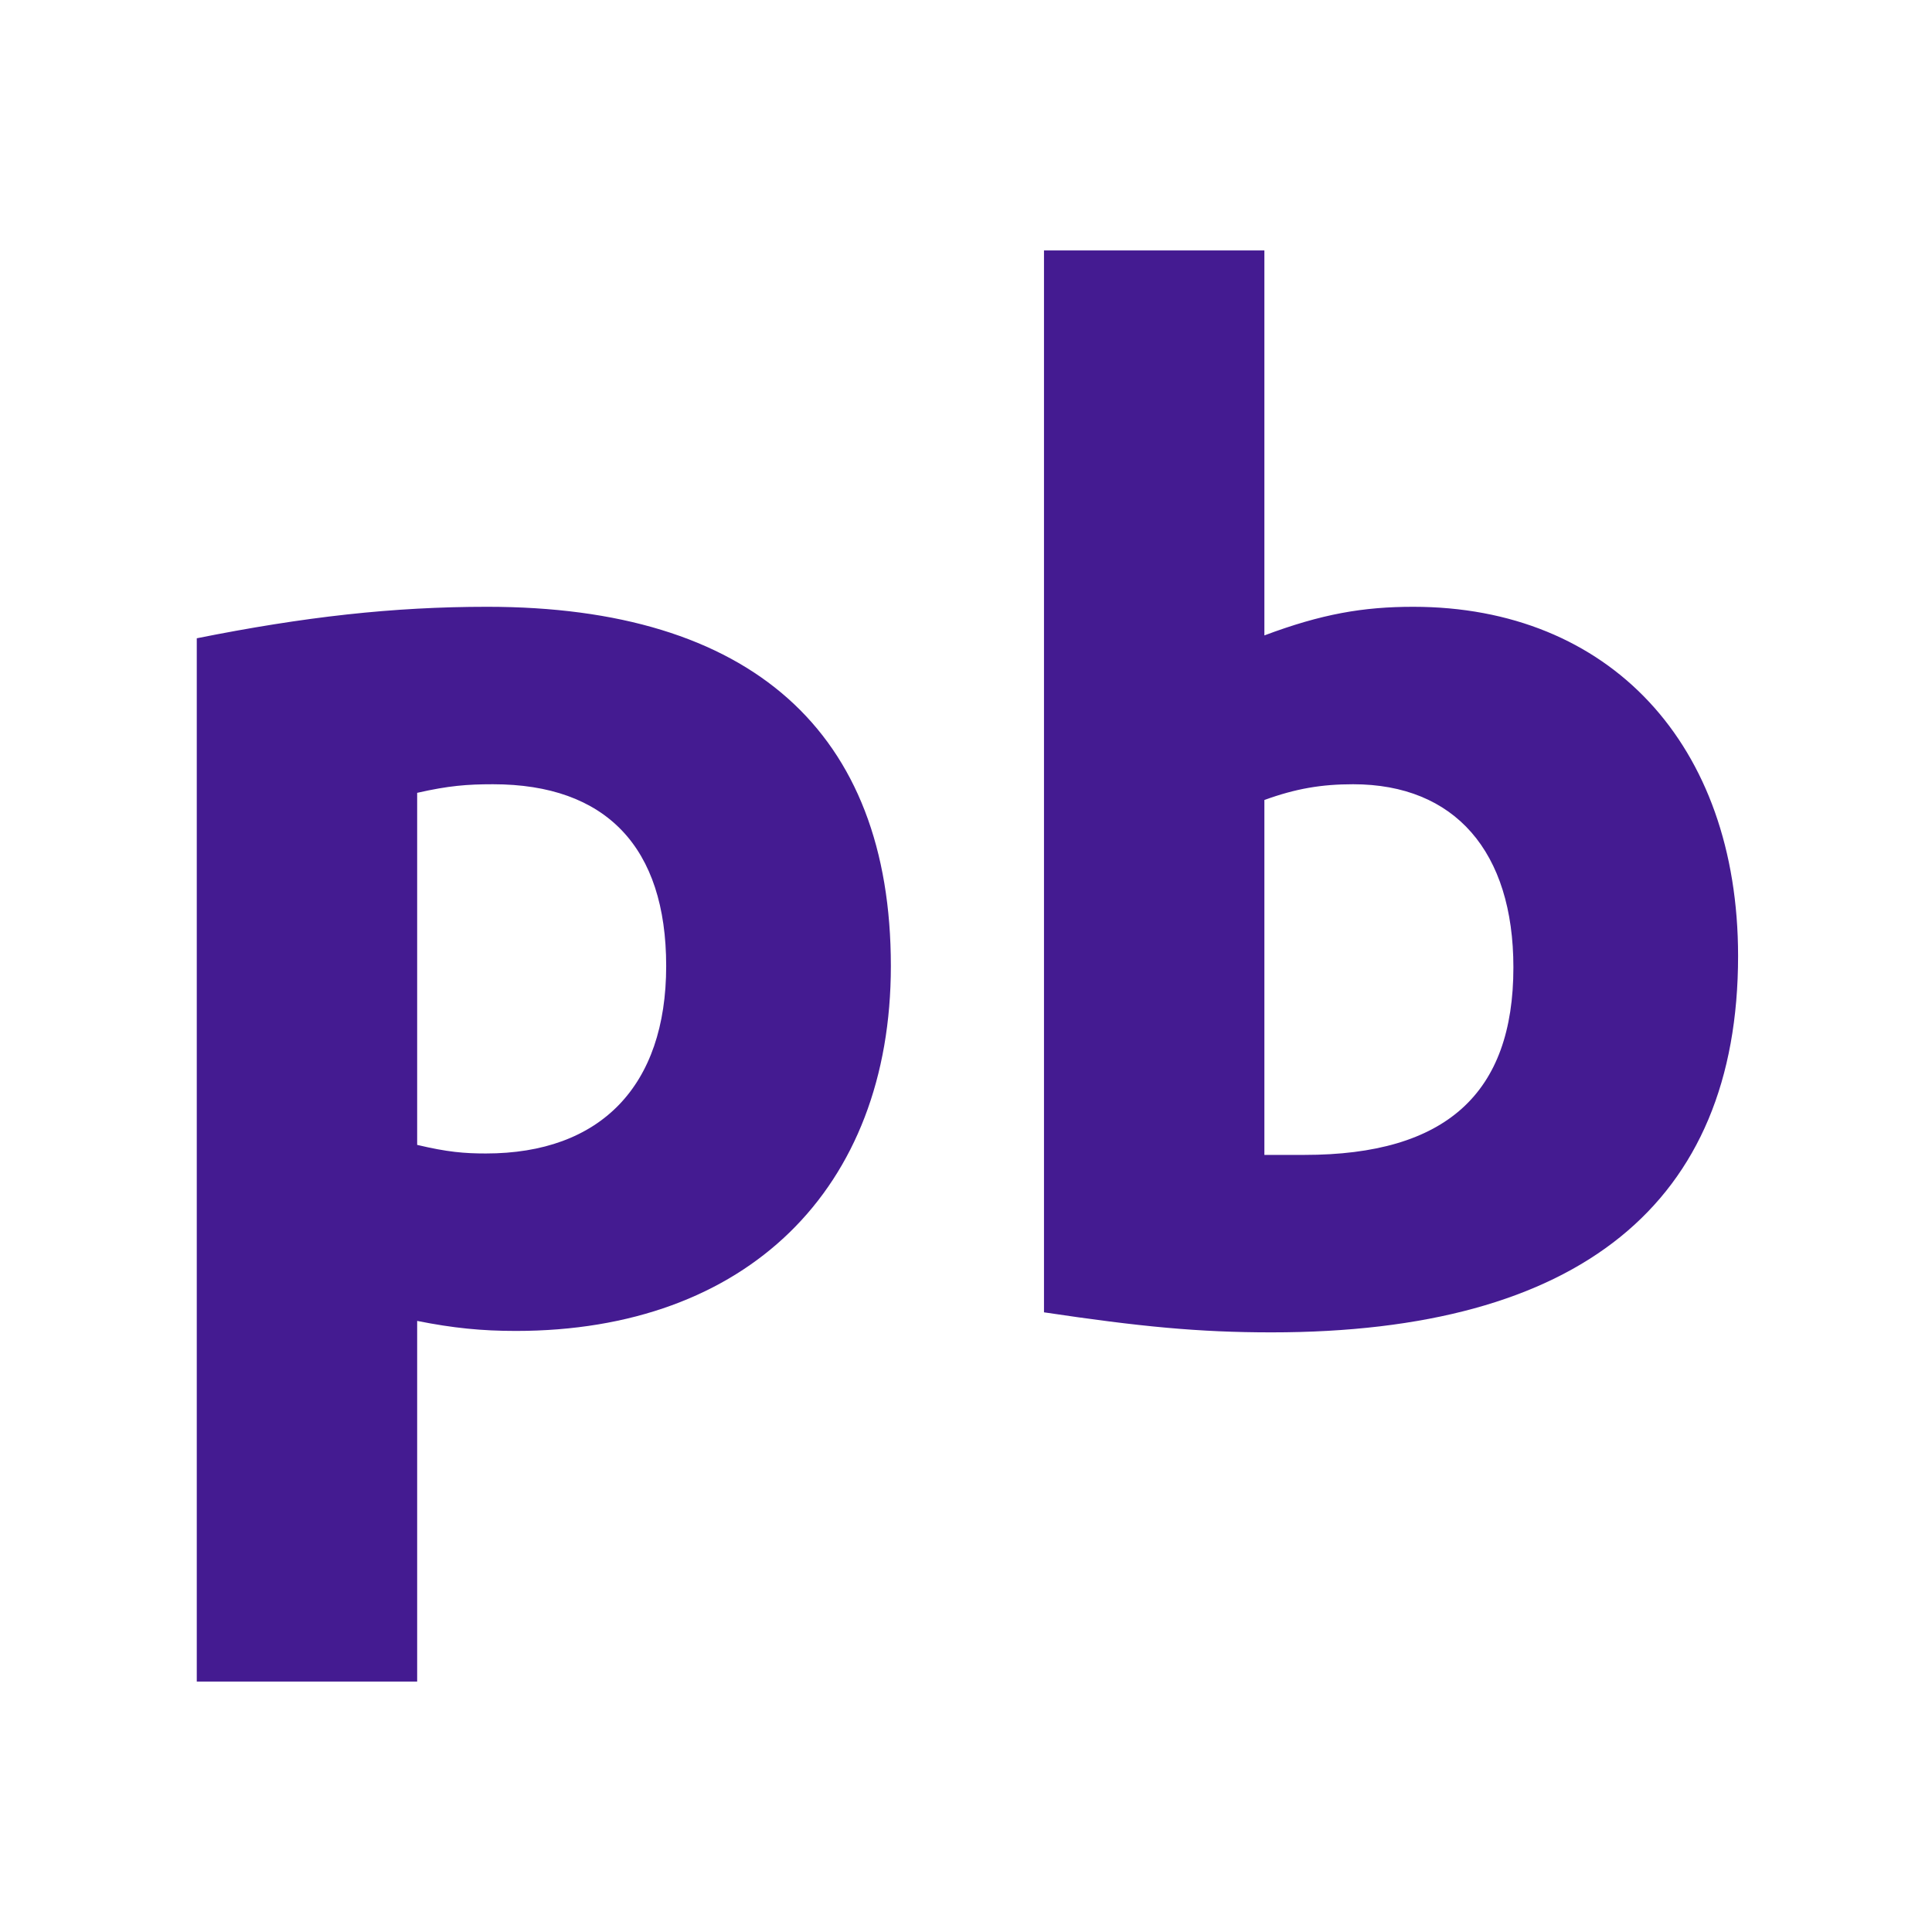 <svg version="1.2" xmlns="http://www.w3.org/2000/svg" viewBox="0 0 1080 1080" width="1080" height="1080"><style>.a{fill:#441b91}</style><path class="a" d="m110 940h123.2v-201.6c20 4 36 5.6 55.2 5.6 128.8 0 209.6-79.2 209.6-204 0-131.2-78.4-200.8-225.6-200.8-52.8 0-102.4 5.6-162.4 17.6zm123.2-496.8c17.6-4 28-4.8 42.4-4.8 63.2 0 96.8 35.2 96.8 101.6 0 67.2-36.8 104.8-100.8 104.8-12 0-21.6-0.8-38.4-4.8zm350.4 290.4c53.6 8 86.4 11.2 127.2 11.2 172 0 260.8-72 260.8-210.4 0-118.4-72-195.2-181.6-195.2-28 0-51.2 4-83.2 16v-215.2h-123.2zm123.2-286.4c17.6-6.4 32-8.8 49.6-8.8 56.8 0 89.6 37.6 89.6 102.4 0 70.4-37.6 104.8-116.8 104.8-8 0-12.8 0-22.4 0z"/></svg>